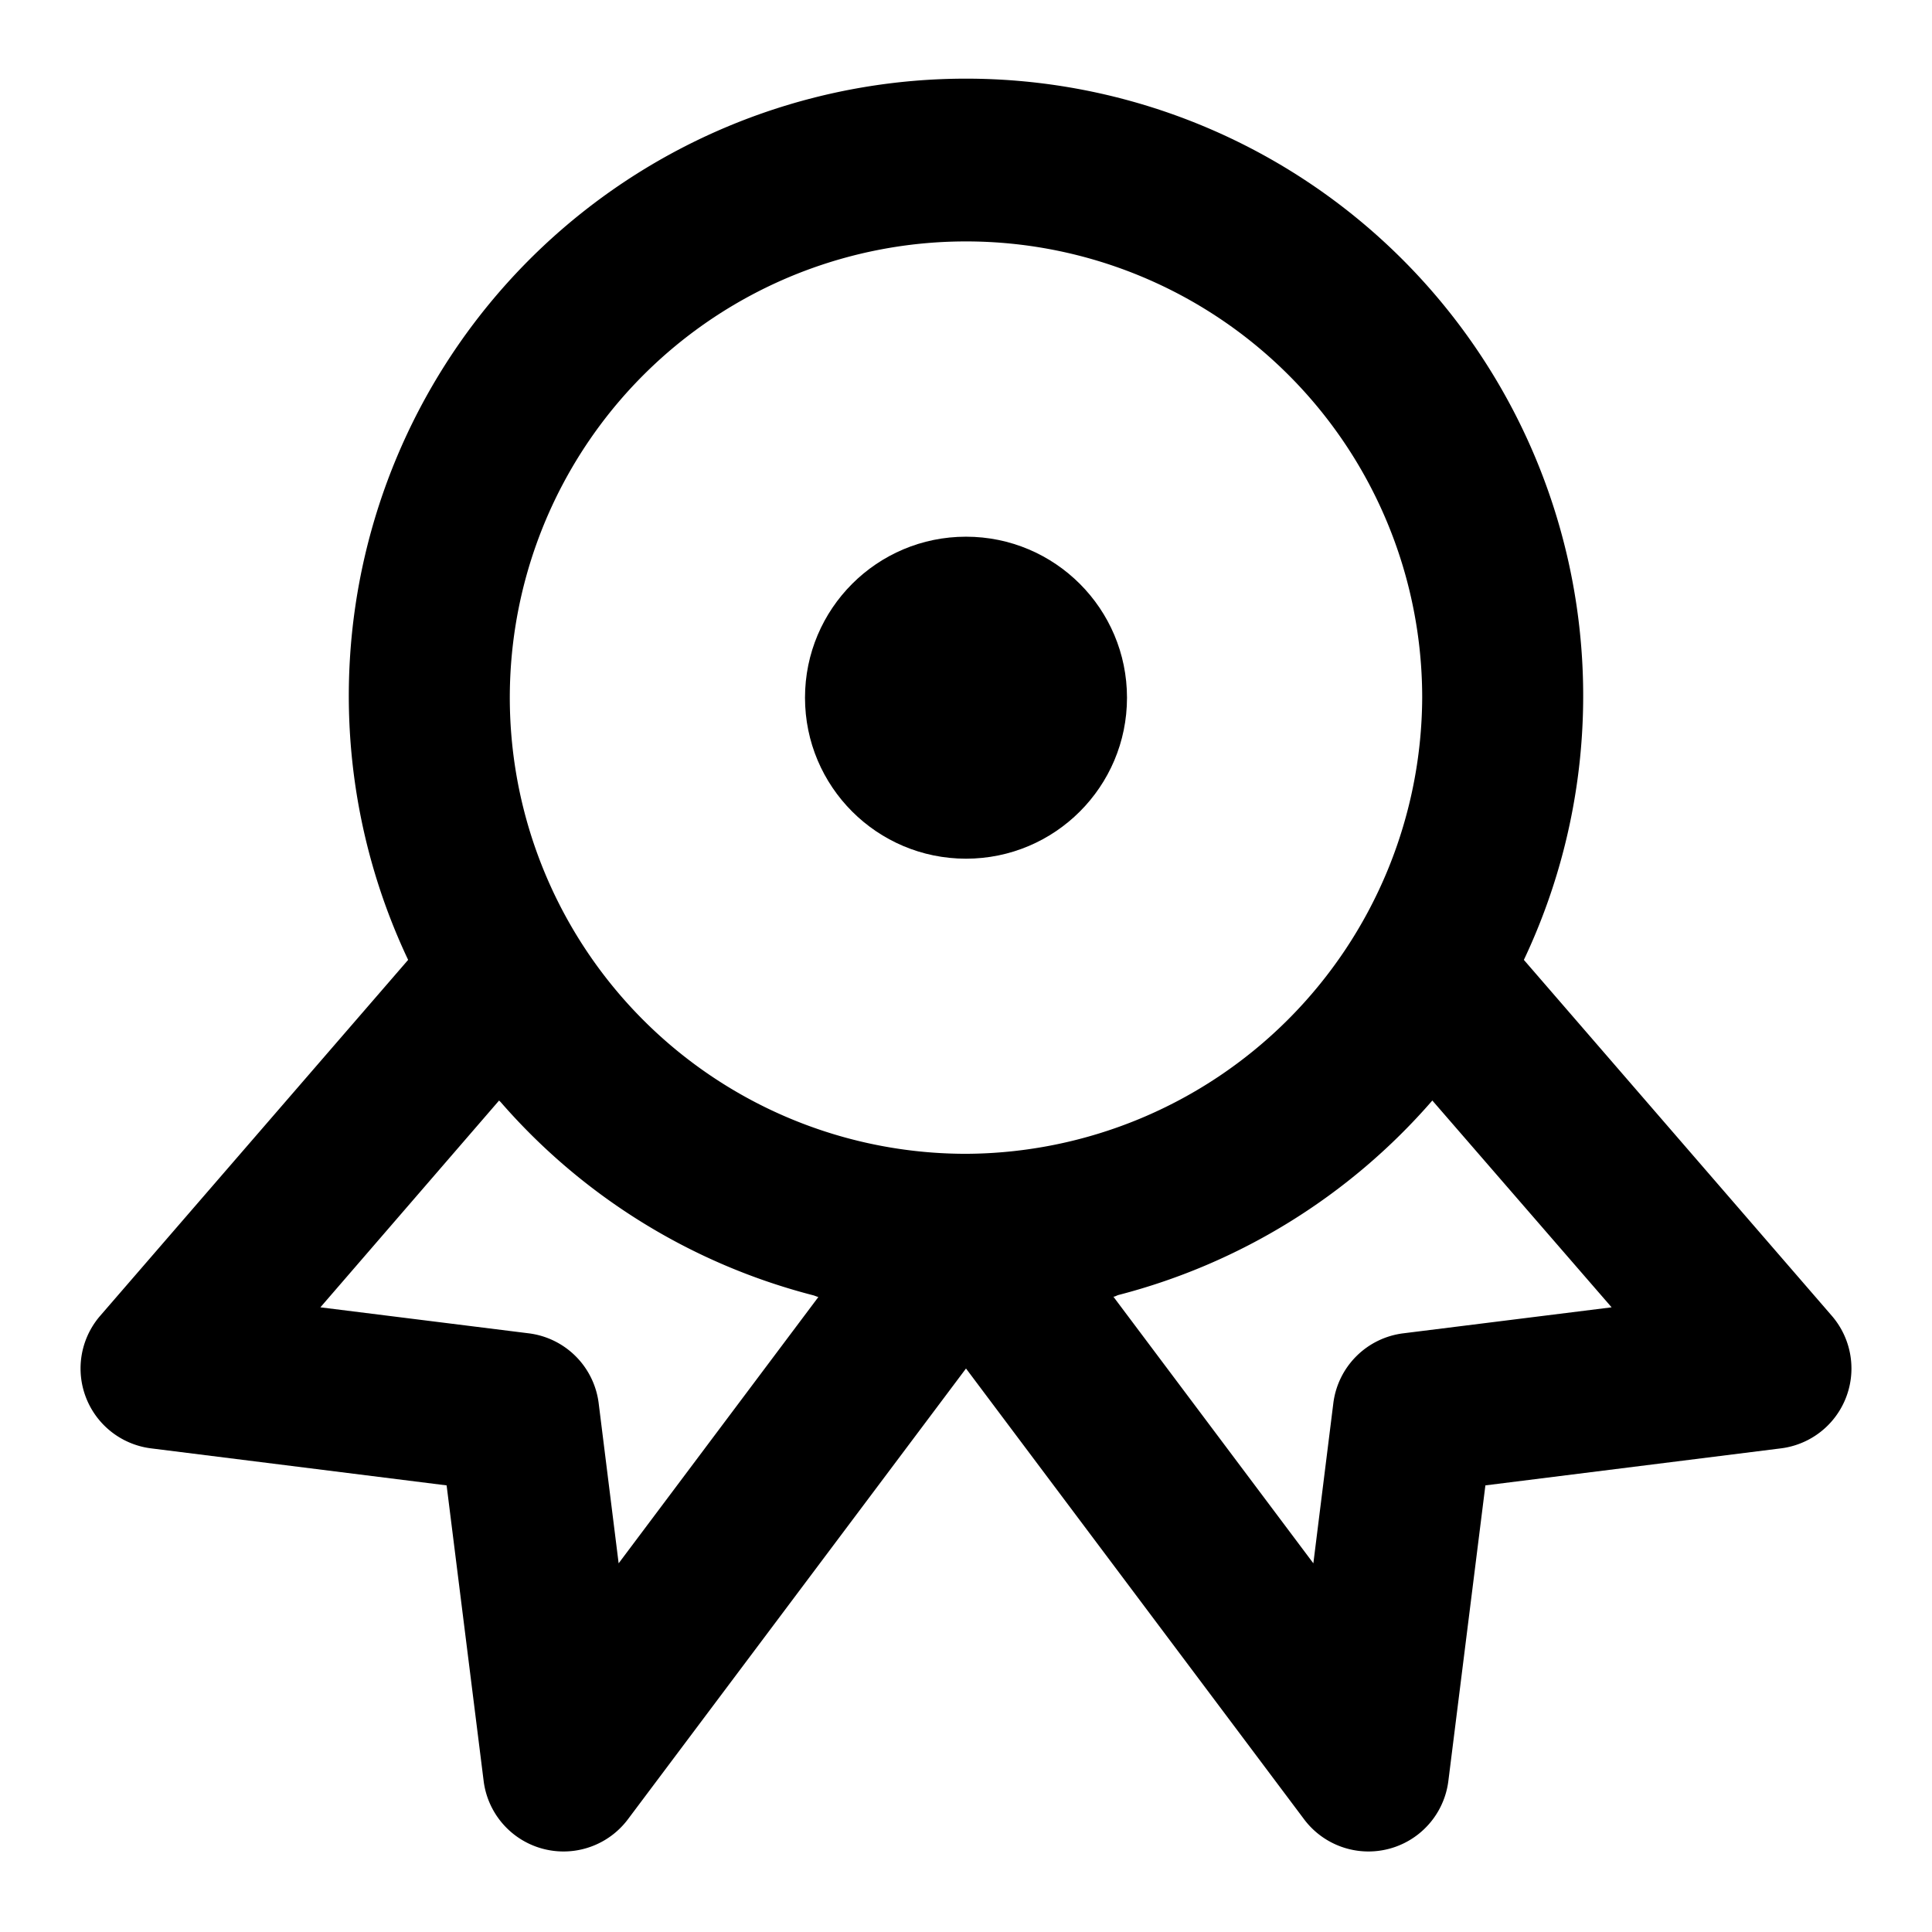 <svg xmlns="http://www.w3.org/2000/svg" viewBox="0 0 24 24"><circle cx="12" cy="8.667" r="2"/><path d="M18.93,11.924a7.667,7.667,0,1,0-13.86,0L1.244,16.346a1,1,0,0,0,.632,1.646l3.672.46.46,3.672A1,1,0,0,0,7.8,22.6L12,17l4.2,5.6a1,1,0,0,0,1.792-.476l.46-3.672,3.672-.46a1,1,0,0,0,.632-1.646ZM7.685,19.42l-.248-1.988a1,1,0,0,0-.869-.869L3.98,16.24,6.2,13.671c.006.008.014.013.02.02a7.684,7.684,0,0,0,3.884,2.4c.021.006.041.016.062.021ZM12,14.333a5.667,5.667,0,1,1,5.667-5.666A5.692,5.692,0,0,1,12,14.333Zm5.432,2.23a1,1,0,0,0-.869.869l-.248,1.988-2.484-3.312c.021,0,.041-.015.062-.021a7.72,7.72,0,0,0,3.9-2.416L20.02,16.24Z"/></svg>